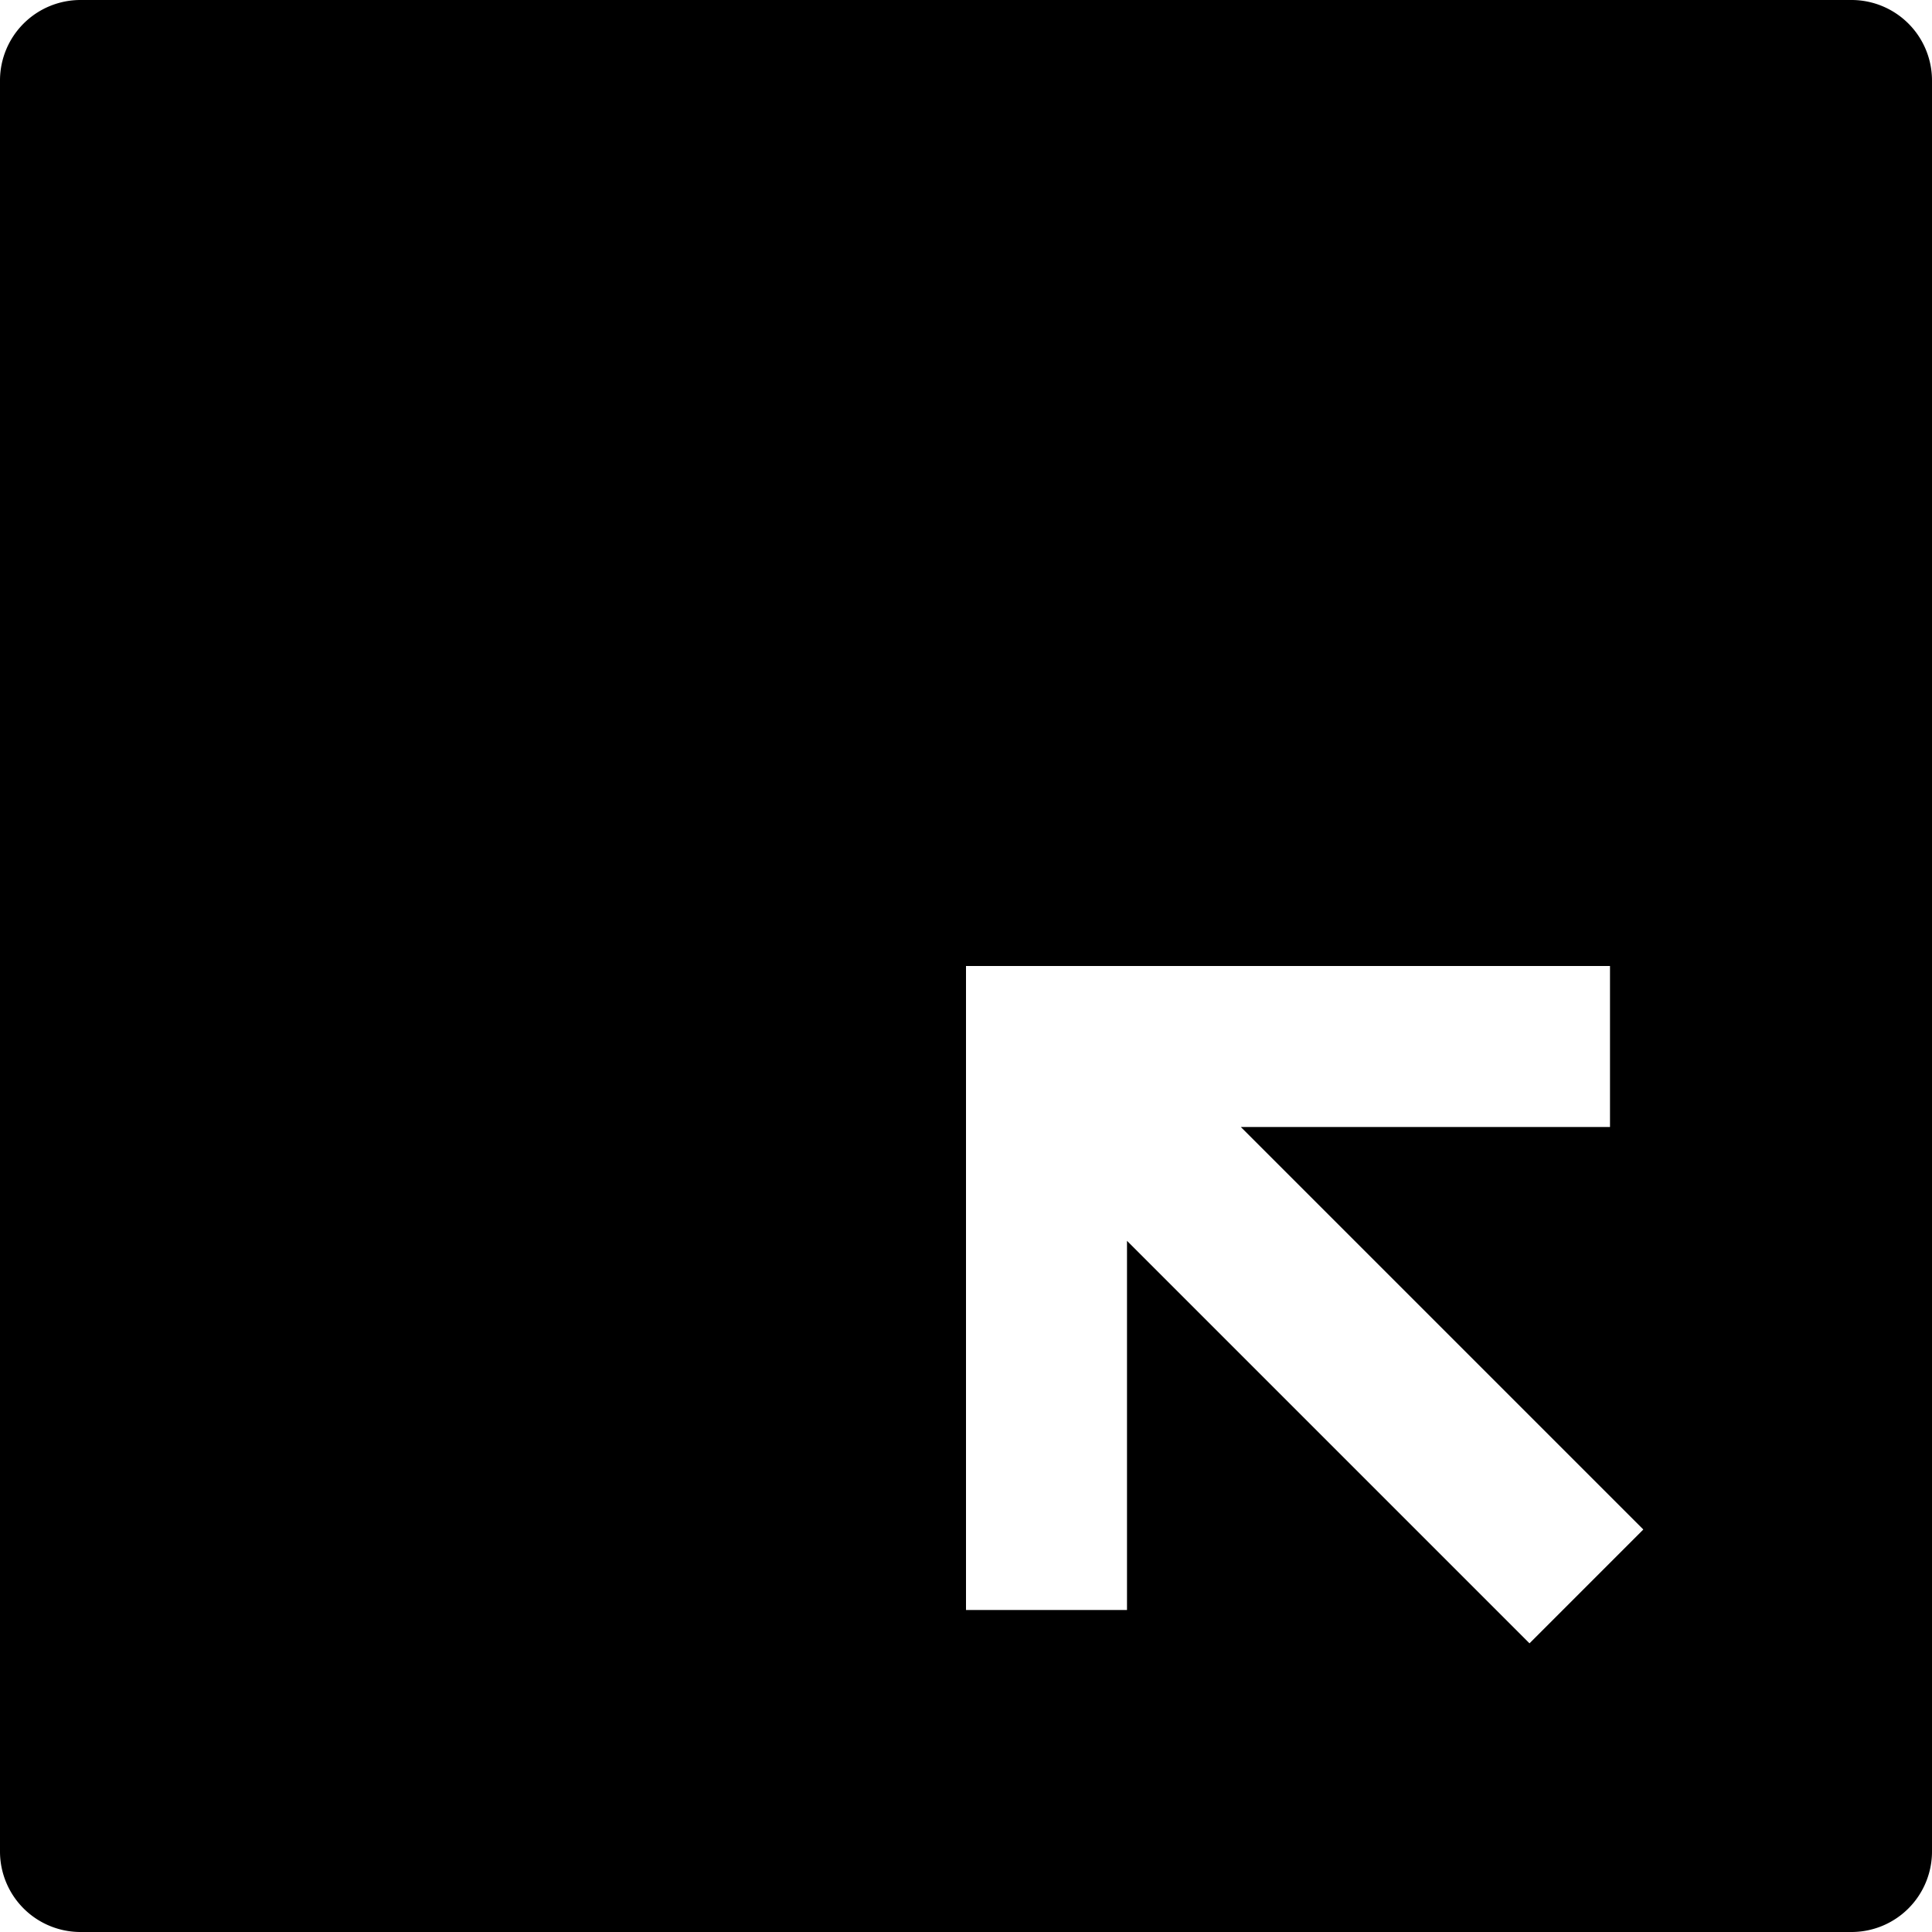 <svg id="nc_icon" xmlns="http://www.w3.org/2000/svg" xml:space="preserve" viewBox="0 0 24 24"><path fill="currentColor" d="M23 0H1a1 1 0 0 0-1 1v22a1 1 0 0 0 1 1h22a1 1 0 0 0 1-1V1a1 1 0 0 0-1-1zm-4 20.414-5-5V20h-2v-8h8v2h-4.586l5 5L19 20.414z" class="nc-icon-wrapper"/></svg>
